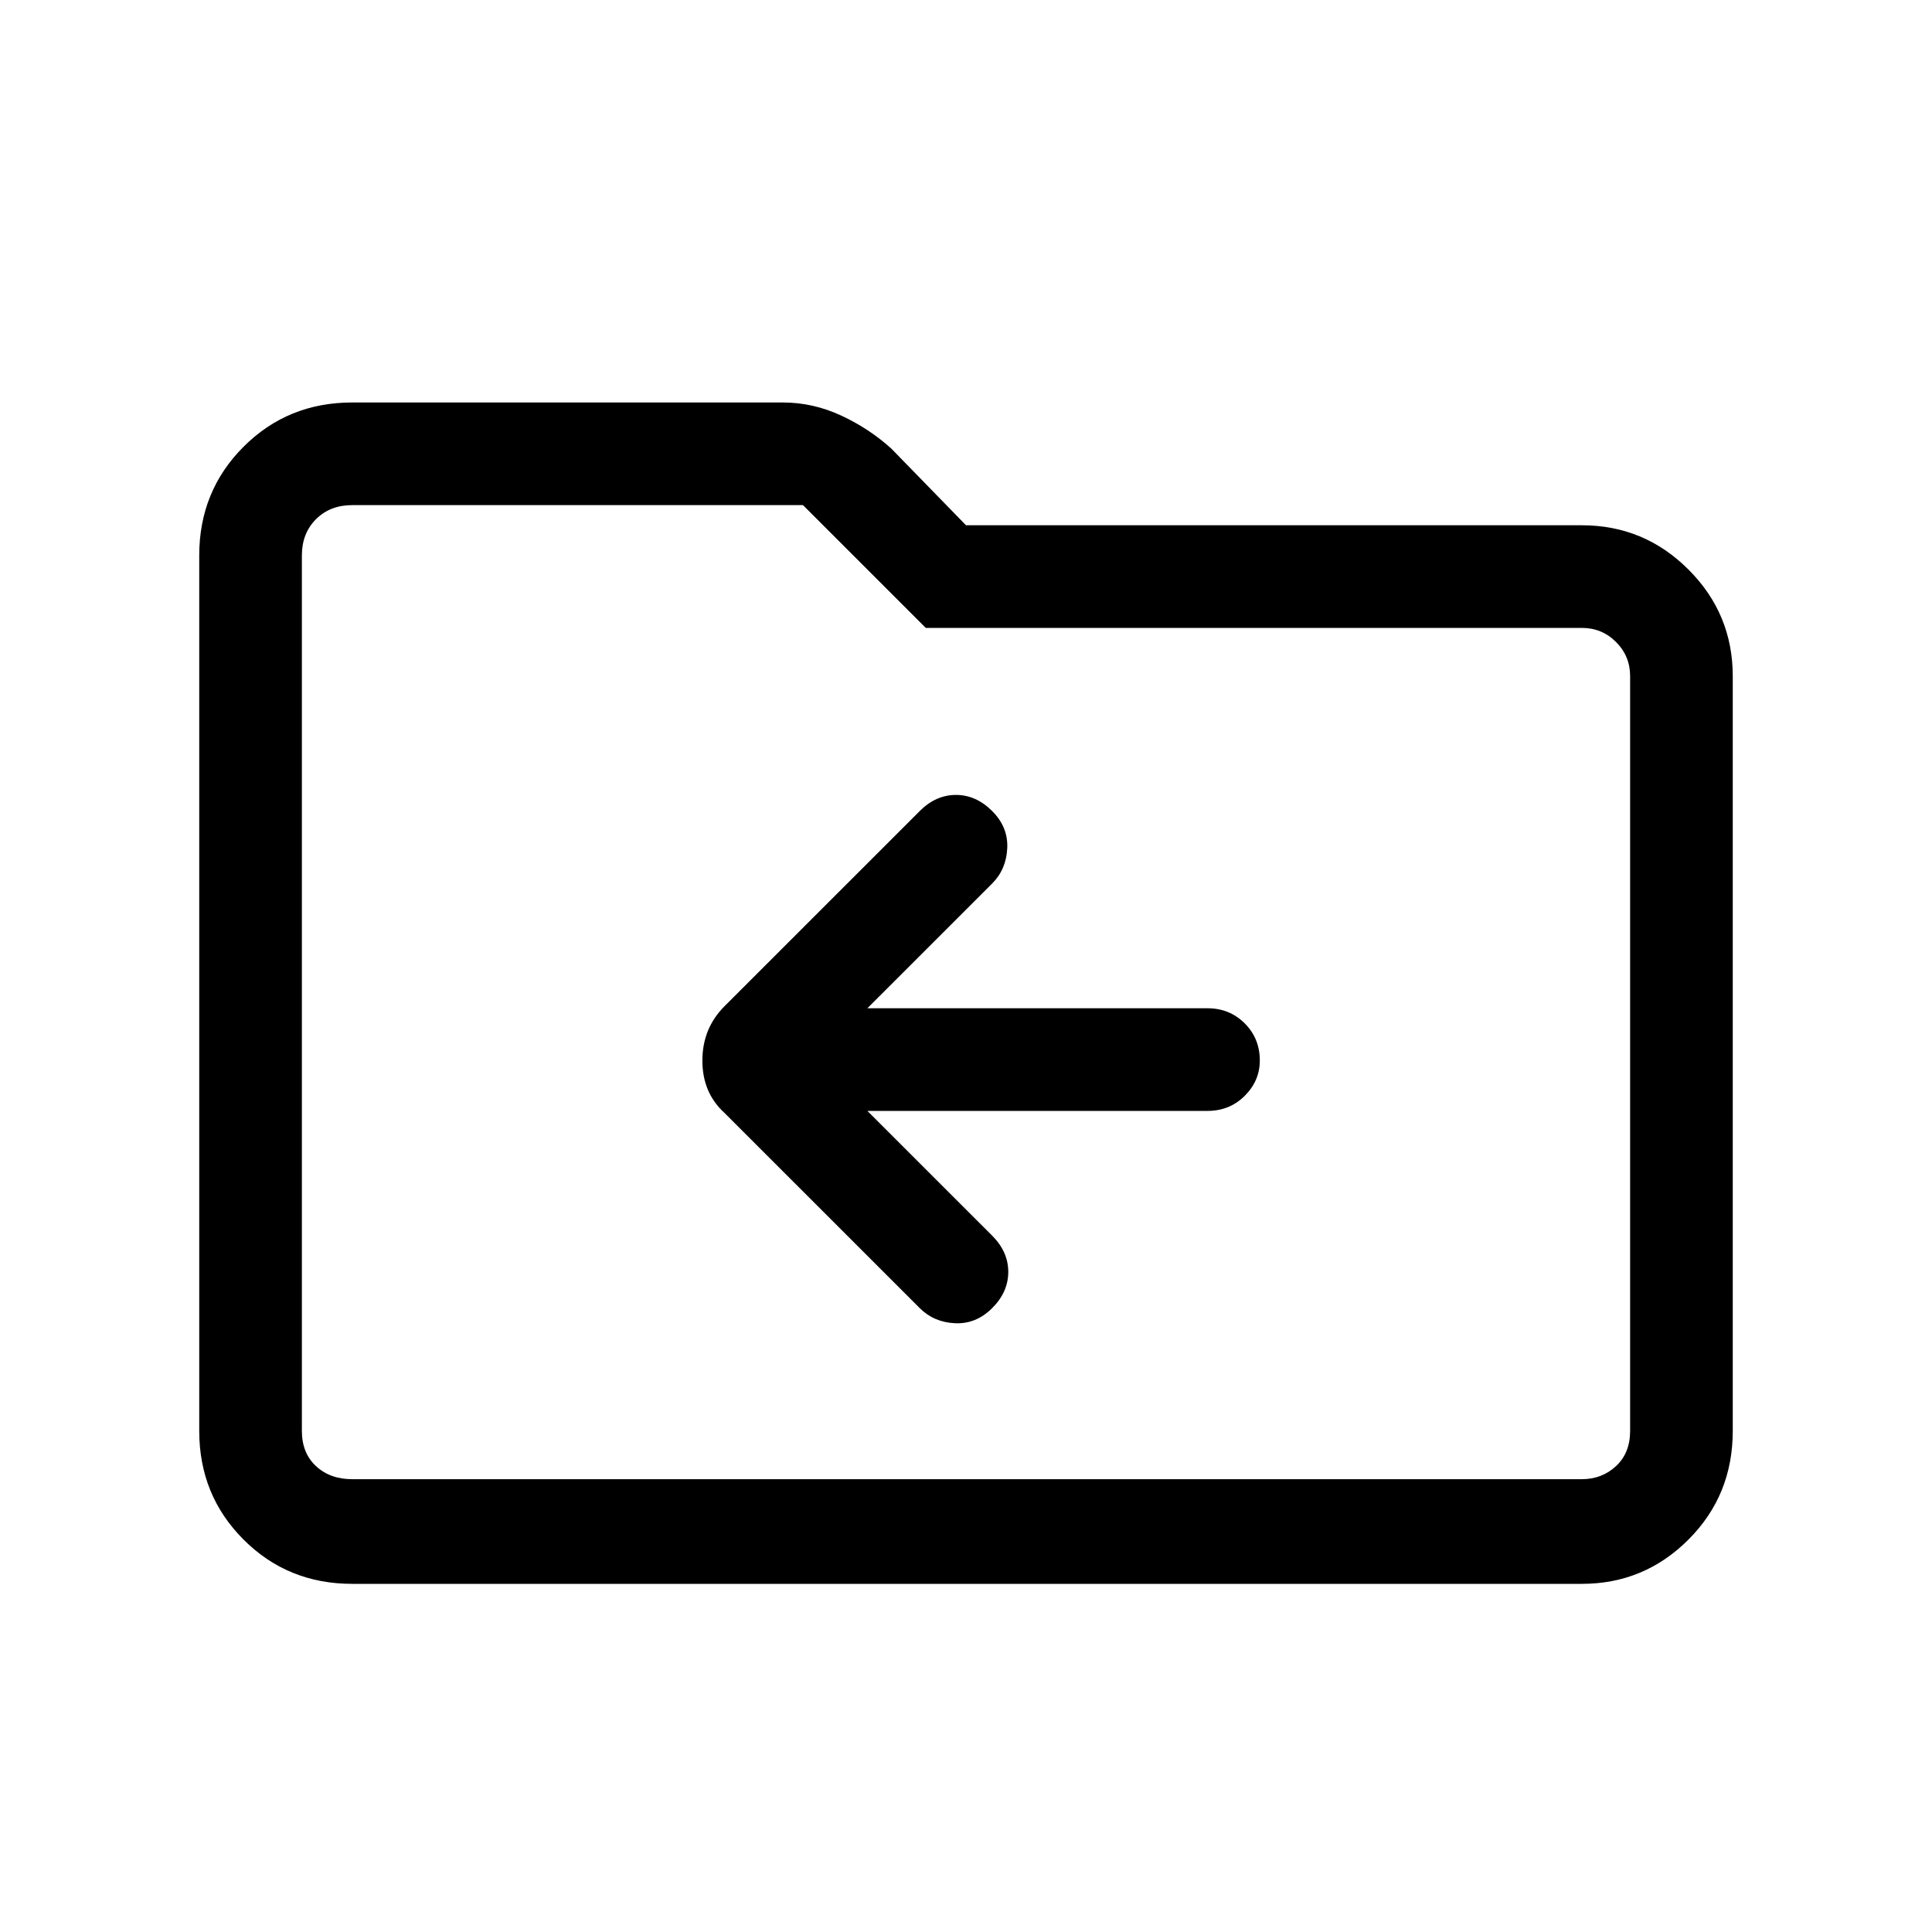 <svg xmlns="http://www.w3.org/2000/svg" height="40" width="40"><path d="M20.542 27.083Q20.875 26.75 20.875 26.333Q20.875 25.917 20.542 25.583L17.958 23H25Q25.458 23 25.771 22.688Q26.083 22.375 26.083 21.958Q26.083 21.5 25.771 21.188Q25.458 20.875 25 20.875H17.958L20.542 18.292Q20.833 18 20.854 17.562Q20.875 17.125 20.542 16.792Q20.208 16.458 19.792 16.458Q19.375 16.458 19.042 16.792L15 20.833Q14.542 21.292 14.542 21.958Q14.542 22.625 15 23.042L19.042 27.083Q19.333 27.375 19.771 27.396Q20.208 27.417 20.542 27.083ZM7.292 32.792Q5.958 32.792 5.042 31.875Q4.125 30.958 4.125 29.625V11.5Q4.125 10.167 5.042 9.25Q5.958 8.333 7.292 8.333H16.208Q16.833 8.333 17.417 8.604Q18 8.875 18.458 9.292L20 10.875H32.75Q34.042 10.875 34.958 11.792Q35.875 12.708 35.875 14V29.625Q35.875 30.958 34.958 31.875Q34.042 32.792 32.75 32.792ZM6.25 11.5V29.625Q6.25 30.083 6.542 30.354Q6.833 30.625 7.292 30.625H32.75Q33.167 30.625 33.458 30.354Q33.75 30.083 33.75 29.625V14Q33.75 13.583 33.458 13.292Q33.167 13 32.75 13H19.167L16.625 10.458H7.292Q6.833 10.458 6.542 10.75Q6.25 11.042 6.25 11.5ZM6.25 11.5Q6.25 11.042 6.25 10.75Q6.25 10.458 6.25 10.458V13Q6.25 13 6.25 13.292Q6.25 13.583 6.25 14V29.625Q6.25 30.083 6.25 30.354Q6.25 30.625 6.25 30.625Q6.25 30.625 6.25 30.354Q6.25 30.083 6.25 29.625Z"/></svg>